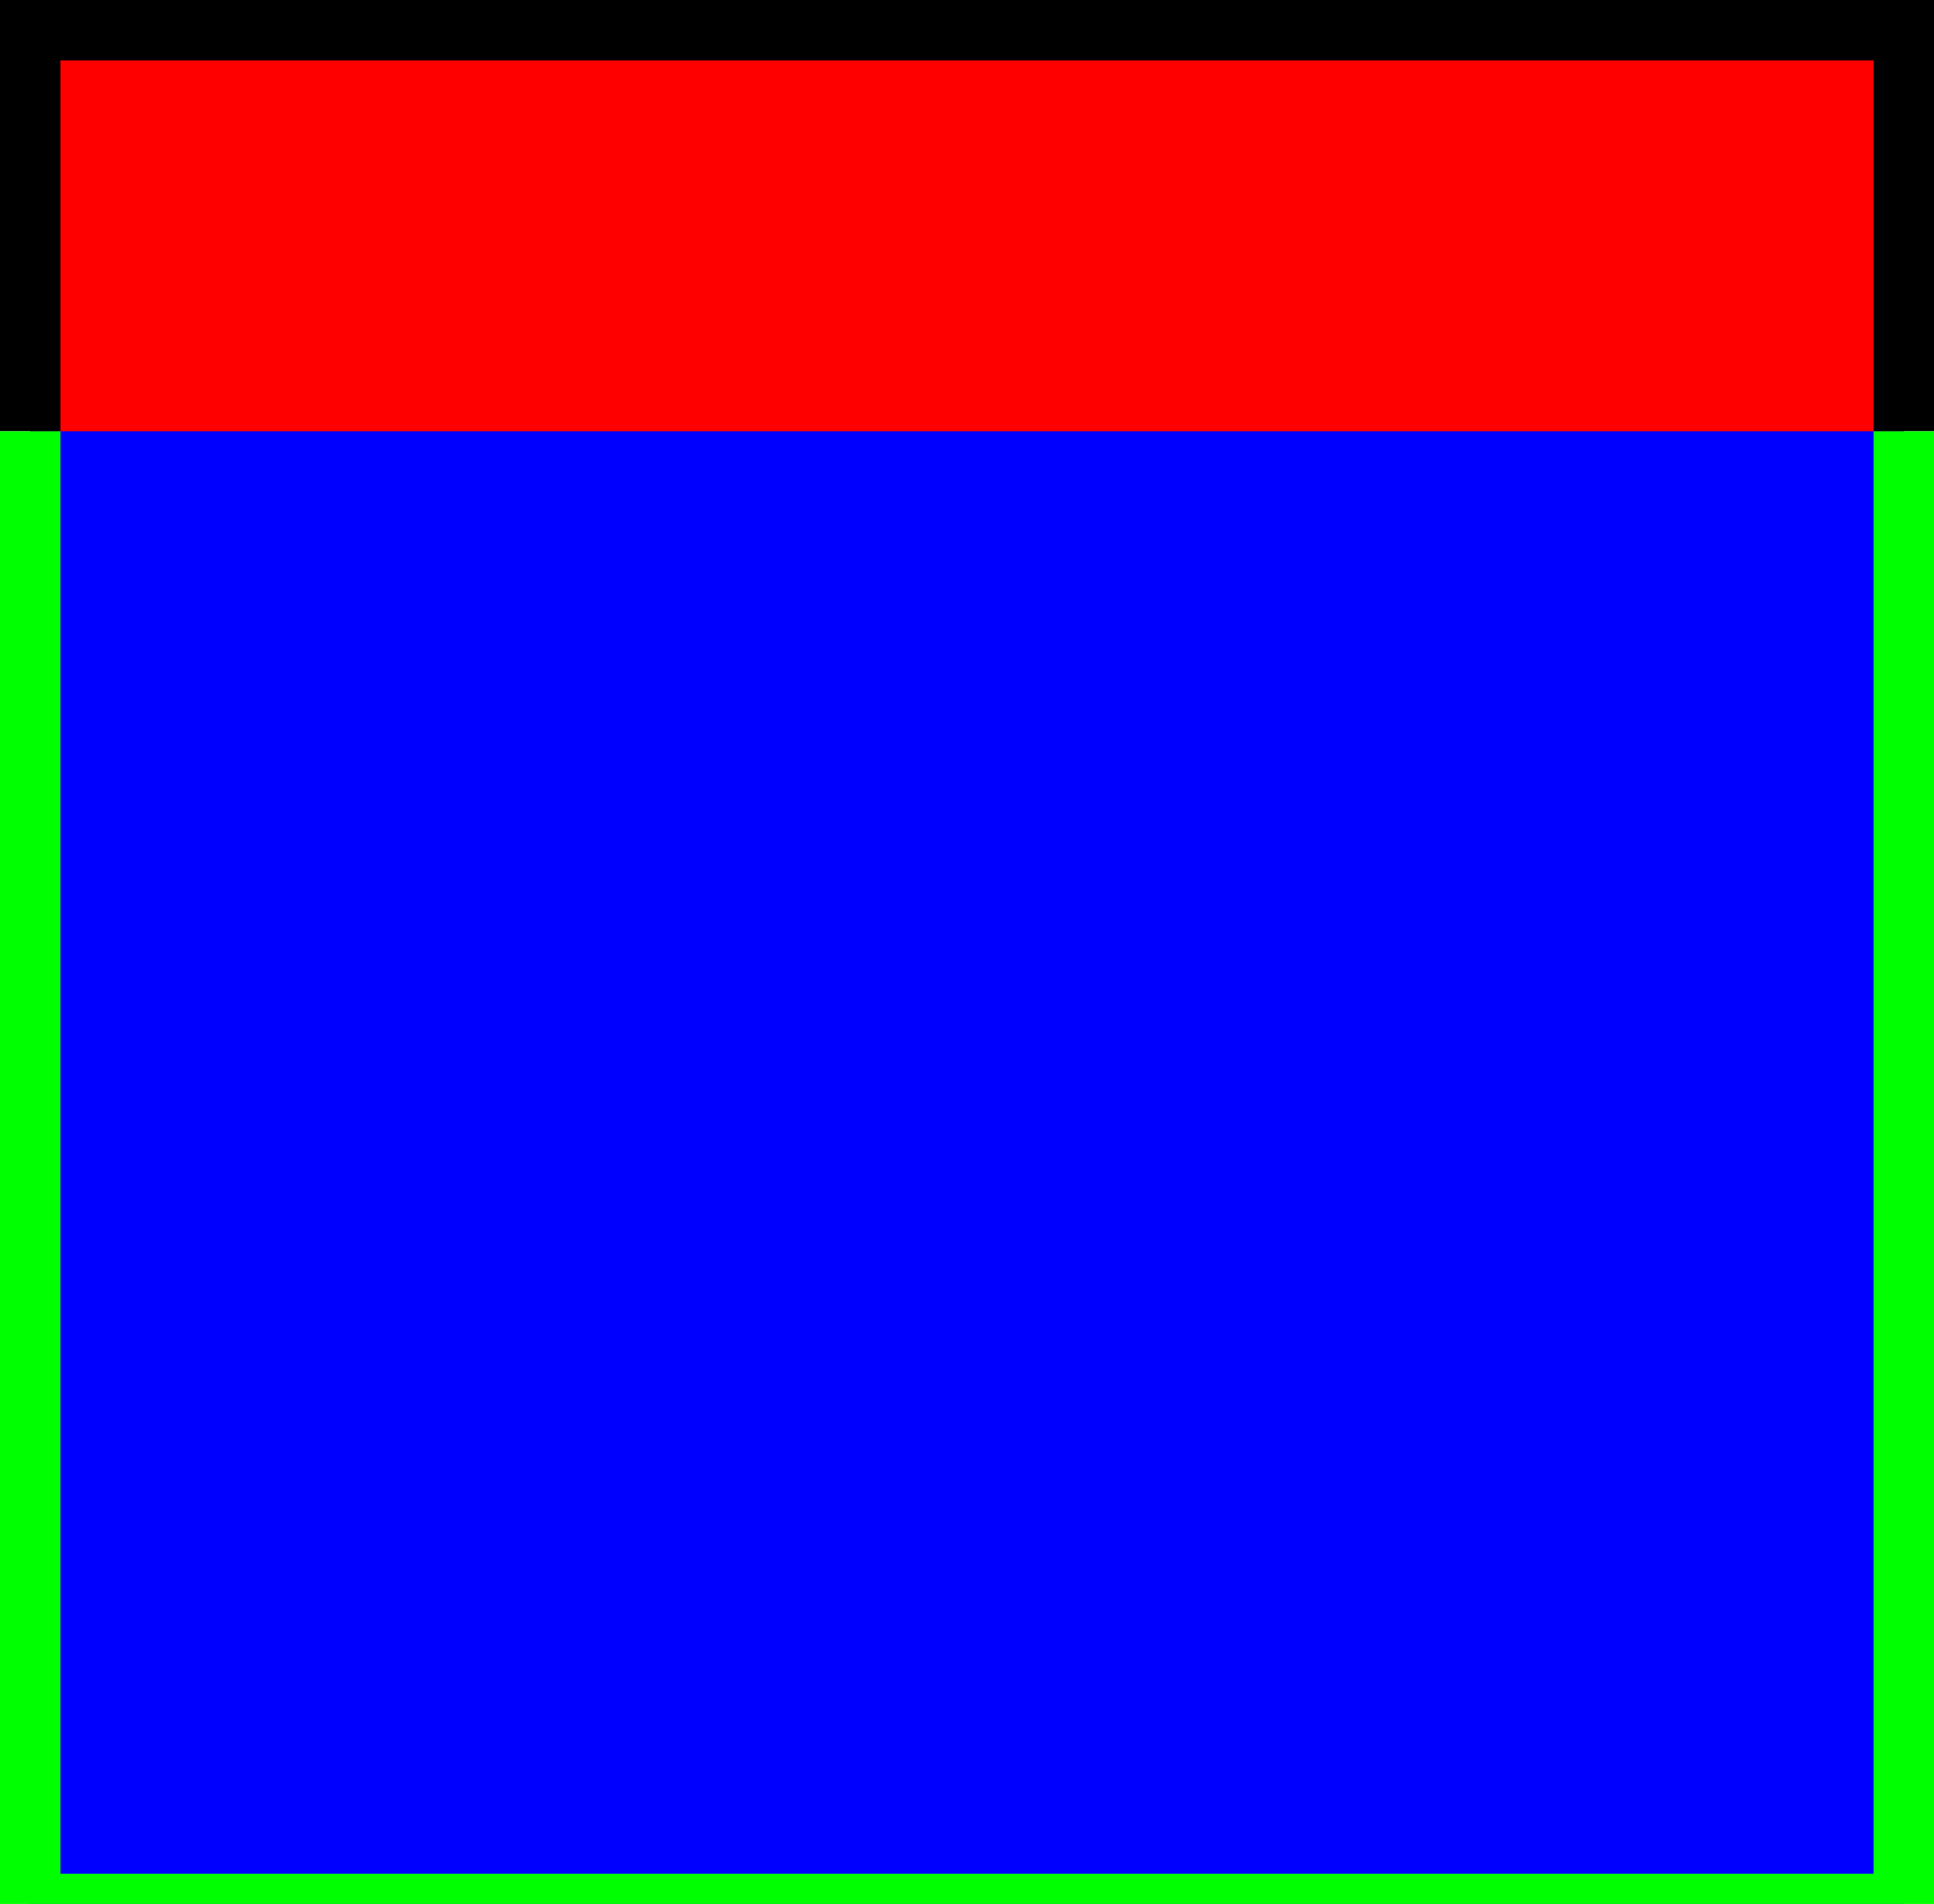 <?xml version="1.0" encoding="UTF-8" standalone="no"?>
<svg
        xmlns:dc="http://purl.org/dc/elements/1.1/"
        xmlns:cc="http://creativecommons.org/ns#"
        xmlns:rdf="http://www.w3.org/1999/02/22-rdf-syntax-ns#"
        xmlns="http://www.w3.org/2000/svg"
        xmlns:sodipodi="http://sodipodi.sourceforge.net/DTD/sodipodi-0.dtd"
        xmlns:inkscape="http://www.inkscape.org/namespaces/inkscape"
        width="127.976mm"
        height="125.976mm"
        viewBox="0 0 127.976 125.976"
        version="1.1"
        id="svg8"
        inkscape:version="1.0.1 (3bc2e813f5, 2020-09-07)"
        sodipodi:docname="Block.svg">
  <defs
     id="defs2" />
  <sodipodi:namedview
     id="base"
     pagecolor="#ffffff"
     bordercolor="#666666"
     borderopacity="1.0"
     inkscape:pageopacity="0.0"
     inkscape:pageshadow="2"
     inkscape:zoom="1.979899"
     inkscape:cx="262.3691"
     inkscape:cy="259.92873"
     inkscape:document-units="mm"
     inkscape:current-layer="layer1"
     inkscape:document-rotation="0"
     showgrid="false"
     inkscape:window-width="3840"
     inkscape:window-height="2093"
     inkscape:window-x="-9"
     inkscape:window-y="-9"
     inkscape:window-maximized="1" />
  <g
     inkscape:label="Layer 1"
     inkscape:groupmode="layer"
     id="layer1"
     transform="translate(-41.467,-63.012)">
    <rect
       style="fill:#0000ff;fill-rule:evenodd;stroke-width:0.265"
       id="opaque1"
       width="123.976"
       height="123.976"
       x="43.467"
       y="65.012" />
    <rect
       style="fill:#ff0000;fill-opacity:1;stroke:none;stroke-width:0;stroke-miterlimit:4;stroke-dasharray:none;stroke-opacity:1"
       id="reflective1"
       width="123.976"
       height="26.536"
       x="43.467"
       y="65.012" />
    <path
       style="mix-blend-mode:normal;fill:none;stroke:#010000;stroke-width:4;stroke-linecap:butt;stroke-linejoin:miter;stroke-miterlimit:4;stroke-dasharray:none;stroke-opacity:1"
       d="M 43.467,91.548 V 65.012 H 167.443 v 26.536"
       id="reflectiveBorder1" />
    <path
       style="fill:none;stroke:#00ff00;stroke-width:4;stroke-linecap:butt;stroke-linejoin:miter;stroke-opacity:1;stroke-miterlimit:4;stroke-dasharray:none"
       d="m 43.467,91.548 -1e-6,97.44 H 167.443 V 91.548"
       id="opaqueBorder1" />
  </g>
</svg>
